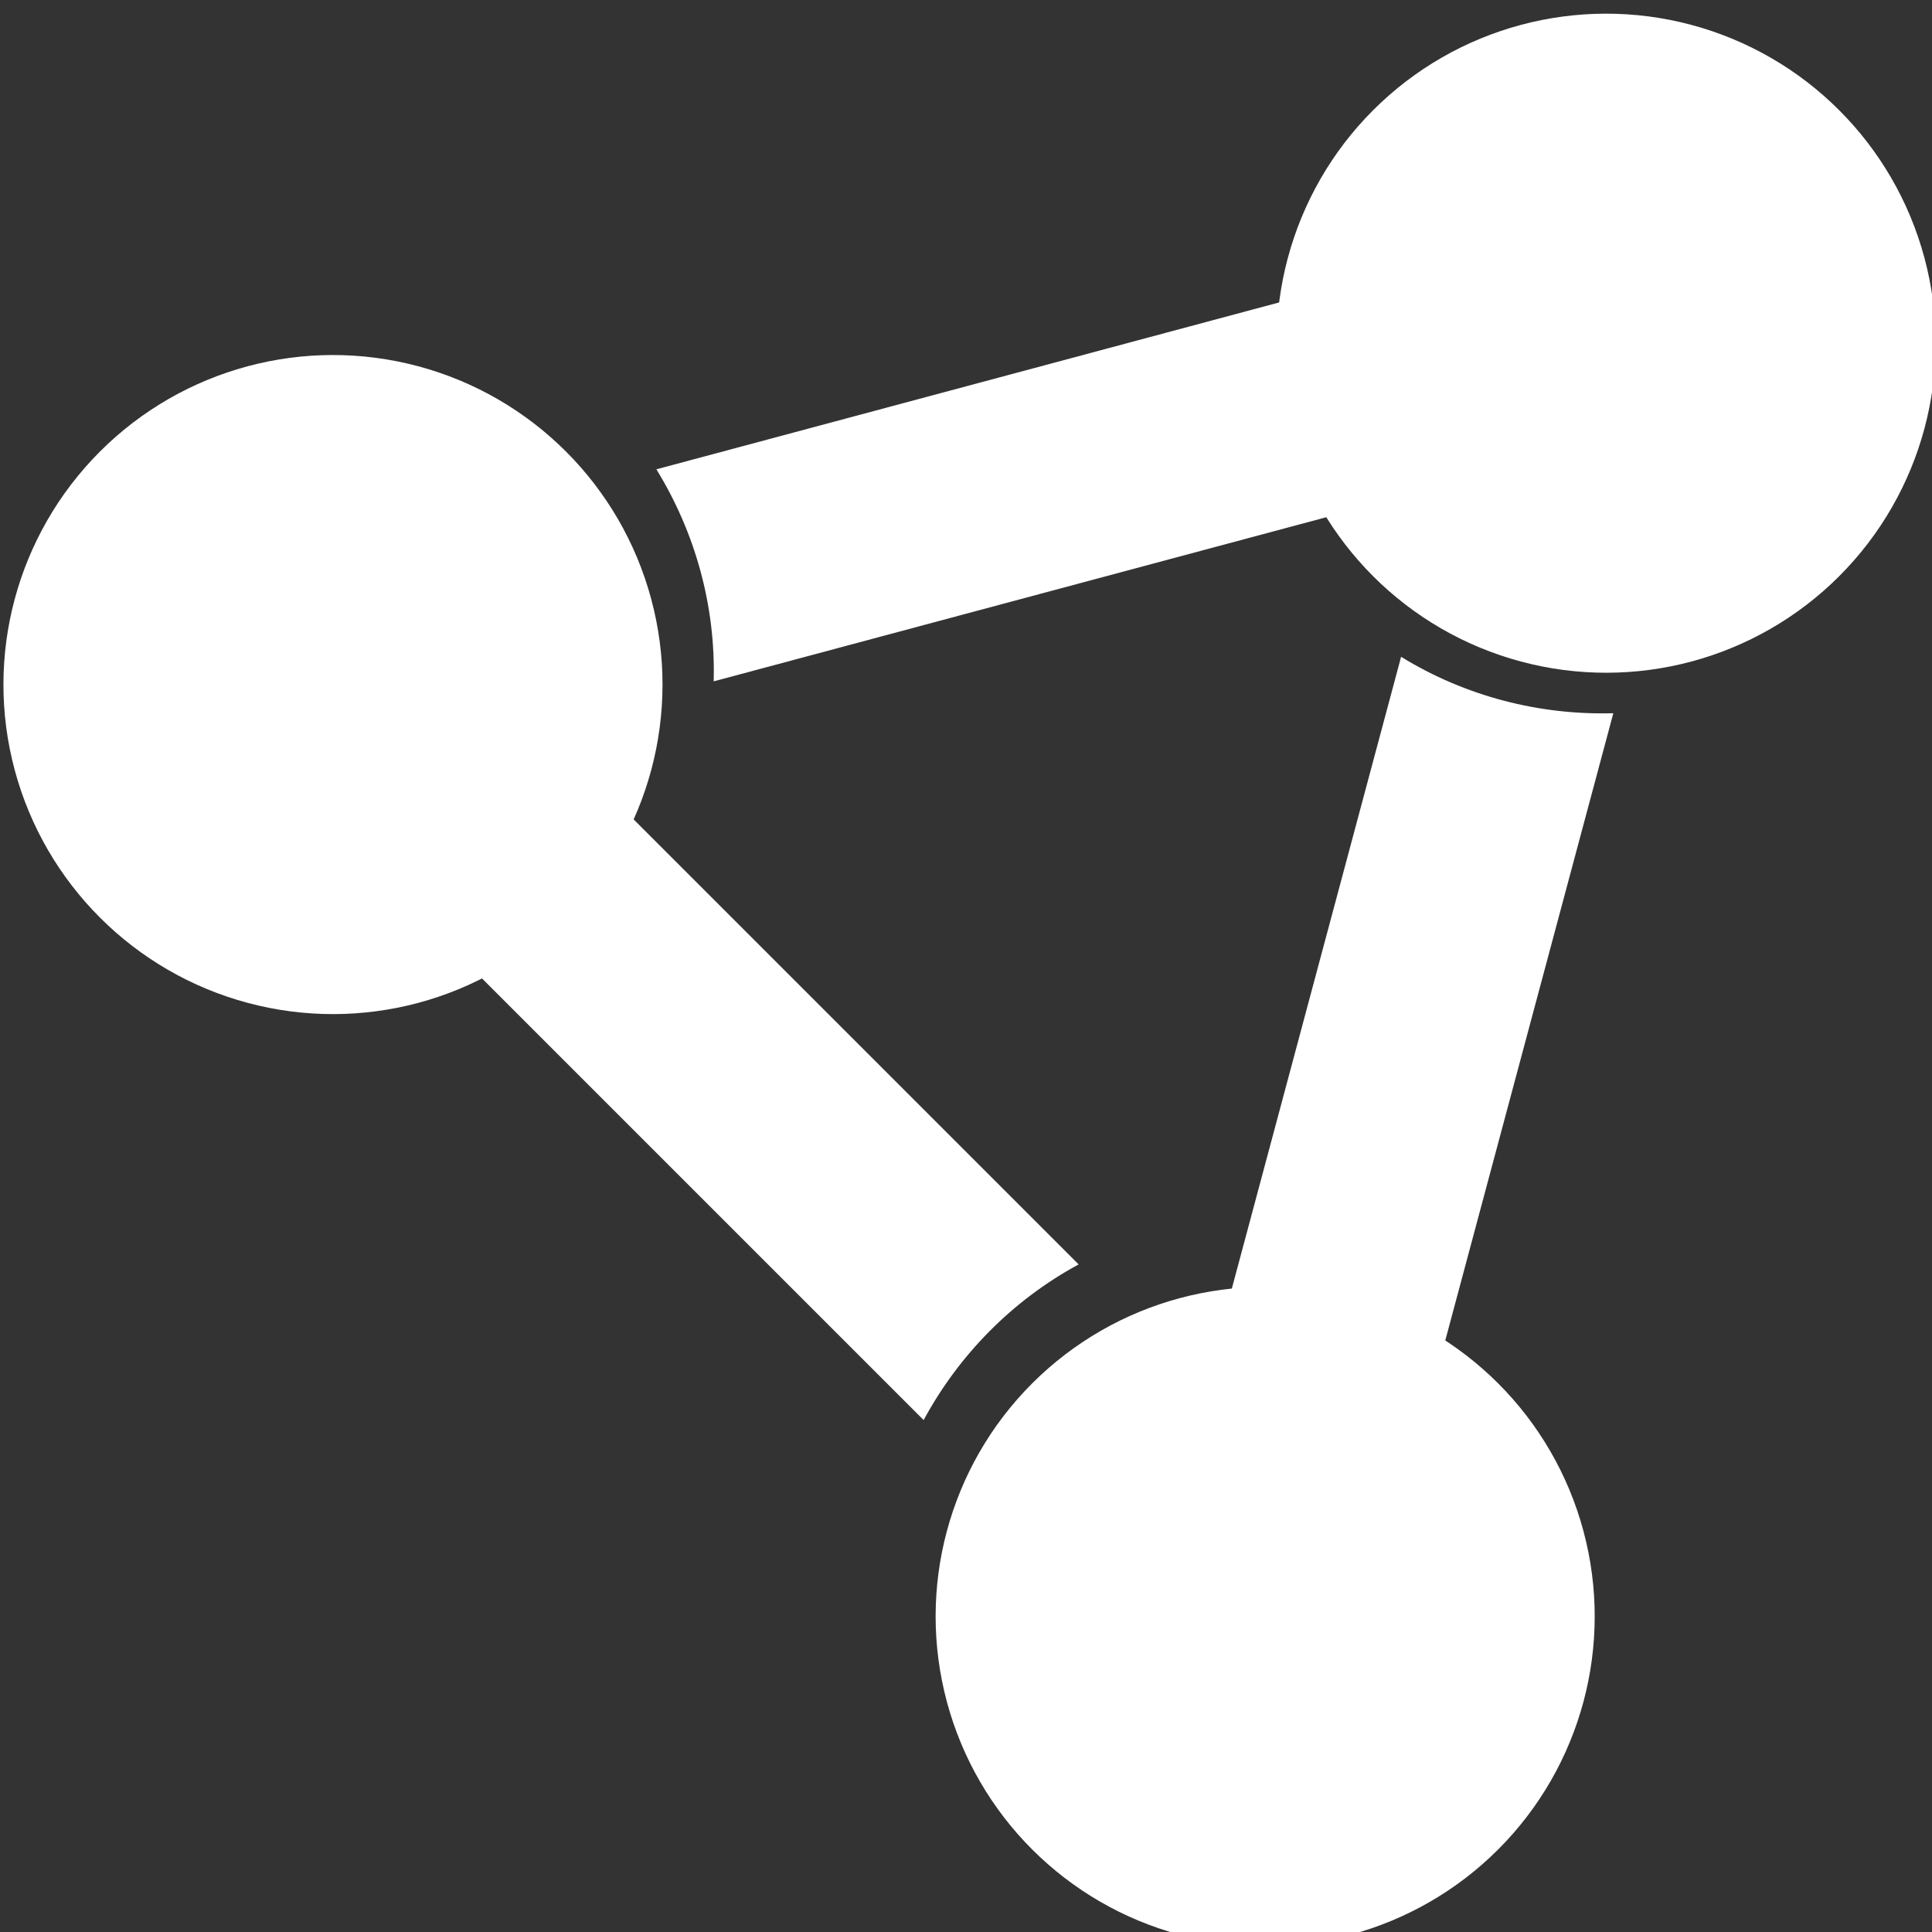 <?xml version="1.0" encoding="UTF-8" standalone="no"?>
<!-- Created with Inkscape (http://www.inkscape.org/) -->

<svg
   xmlns:dc="http://purl.org/dc/elements/1.1/"
   xmlns:cc="http://creativecommons.org/ns#"
   xmlns:rdf="http://www.w3.org/1999/02/22-rdf-syntax-ns#"
   xmlns:svg="http://www.w3.org/2000/svg"
   xmlns="http://www.w3.org/2000/svg"
   xmlns:sodipodi="http://sodipodi.sourceforge.net/DTD/sodipodi-0.dtd"
   xmlns:inkscape="http://www.inkscape.org/namespaces/inkscape"
   width="29.64"
   height="29.64"
   id="svg6043"
   version="1.1"
   inkscape:version="0.91pre2 r13516"
   viewBox="0 0 29.64 29.64"
   sodipodi:docname="retroshare-symbol-minimal-white.svg">
  <rect x="0" y="0" width="29.64" height="29.64" fill="#333333" stroke="none"/>
  <defs
     id="defs6045" />
  <sodipodi:namedview
     id="base"
     pagecolor="#ffffff"
     bordercolor="#666666"
     borderopacity="1.0"
     inkscape:pageopacity="0.0"
     inkscape:pageshadow="2"
     inkscape:zoom="15.839192"
     inkscape:cx="-1.126547"
     inkscape:cy="12.885421"
     inkscape:document-units="px"
     inkscape:current-layer="layer1"
     showgrid="false"
     fit-margin-top="0"
     fit-margin-left="0"
     fit-margin-right="0"
     fit-margin-bottom="0"
     inkscape:window-width="1600"
     inkscape:window-height="853"
     inkscape:window-x="-4"
     inkscape:window-y="-4"
     inkscape:window-maximized="1" />
  <g
     inkscape:label="symbol"
     inkscape:groupmode="layer"
     id="layer1"
     transform="translate(709.106,-871.828)">
    <path
       style="color:#000000;font-style:normal;font-variant:normal;font-weight:normal;font-stretch:normal;font-size:medium;line-height:normal;font-family:sans-serif;text-indent:0;text-align:start;text-decoration:none;text-decoration-line:none;text-decoration-style:solid;text-decoration-color:#000000;letter-spacing:normal;word-spacing:normal;text-transform:none;direction:ltr;block-progression:tb;writing-mode:lr-tb;baseline-shift:baseline;text-anchor:start;clip-rule:nonzero;display:inline;overflow:visible;visibility:visible;opacity:1;isolation:auto;color-interpolation:sRGB;color-interpolation-filters:linearRGB;fill:#ffffff;fill-opacity:1;fill-rule:nonzero;stroke:none;stroke-width:60.501;stroke-linecap:butt;stroke-linejoin:miter;stroke-miterlimit:4;stroke-dasharray:none;stroke-dashoffset:0;stroke-opacity:1;marker:none;color-rendering:auto;image-rendering:auto;shape-rendering:auto;text-rendering:auto;enable-background:accumulate"
       d="m -682.138,874.5 -16.898,4.528 c 0.592,0.962 0.911,2.089 0.879,3.253 l 11.253,-3.015 c 2.809,-0.772 3.984,-1.848 4.766,-4.766 z"
       id="path4149"
       inkscape:connector-curvature="0" />
    <path
       style="color:#000000;font-style:normal;font-variant:normal;font-weight:normal;font-stretch:normal;font-size:medium;line-height:normal;font-family:sans-serif;text-indent:0;text-align:start;text-decoration:none;text-decoration-line:none;text-decoration-style:solid;text-decoration-color:#000000;letter-spacing:normal;word-spacing:normal;text-transform:none;direction:ltr;block-progression:tb;writing-mode:lr-tb;baseline-shift:baseline;text-anchor:start;clip-rule:nonzero;display:inline;overflow:visible;visibility:visible;opacity:1;isolation:auto;color-interpolation:sRGB;color-interpolation-filters:linearRGB;fill:#ffffff;fill-opacity:1;fill-rule:nonzero;stroke:none;stroke-width:60.501;stroke-linecap:butt;stroke-linejoin:miter;stroke-miterlimit:4;stroke-dasharray:none;stroke-dashoffset:0;stroke-opacity:1;marker:none;color-rendering:auto;image-rendering:auto;shape-rendering:auto;text-rendering:auto;enable-background:accumulate"
       d="m -707.306,881.244 12.37,12.37 c 0.537,-0.993 1.354,-1.833 2.378,-2.388 l -8.238,-8.238 c -2.059,-2.116 -4.419,-2.305 -6.51,-1.744 z"
       id="path4147"
       inkscape:connector-curvature="0" />
    <path
       style="color:#000000;font-style:normal;font-variant:normal;font-weight:normal;font-stretch:normal;font-size:medium;line-height:normal;font-family:sans-serif;text-indent:0;text-align:start;text-decoration:none;text-decoration-line:none;text-decoration-style:solid;text-decoration-color:#000000;letter-spacing:normal;word-spacing:normal;text-transform:none;direction:ltr;block-progression:tb;writing-mode:lr-tb;baseline-shift:baseline;text-anchor:start;clip-rule:nonzero;display:inline;overflow:visible;visibility:visible;opacity:1;isolation:auto;color-interpolation:sRGB;color-interpolation-filters:linearRGB;fill:#ffffff;fill-opacity:1;fill-rule:nonzero;stroke:none;stroke-width:60.501;stroke-linecap:butt;stroke-linejoin:miter;stroke-miterlimit:4;stroke-dasharray:none;stroke-dashoffset:0;stroke-opacity:1;marker:none;color-rendering:auto;image-rendering:auto;shape-rendering:auto;text-rendering:auto;enable-background:accumulate"
       d="m -687.611,881.905 -3.015,11.253 c -0.865,2.796 0.163,4.929 1.744,6.51 l 0.755,-2.819 3.772,-14.079 c -1.129,0.032 -2.265,-0.256 -3.257,-0.866 z"
       id="path2987-4"
       inkscape:connector-curvature="0" />
    <ellipse
       style="color:#000000;display:inline;overflow:visible;visibility:visible;opacity:1;fill:#ffffff;fill-opacity:1;fill-rule:evenodd;stroke:none;stroke-width:1.25;marker:none;enable-background:accumulate"
       id="path2985-8"
       transform="matrix(-0.966,0.259,-0.259,-0.966,0,0)"
       cx="898.26"
       cy="-687.347"
       rx="5.055"
       ry="5.055"
       d="m 903.315,-687.347 a 5.055,5.055 0 0 1 -5.055,5.055 5.055,5.055 0 0 1 -5.055,-5.055 5.055,5.055 0 0 1 5.055,-5.055 5.055,5.055 0 0 1 5.055,5.055 z" />
    <circle
       style="color:#000000;display:inline;overflow:visible;visibility:visible;opacity:1;fill:#ffffff;fill-opacity:1;fill-rule:evenodd;stroke:none;stroke-width:1.25;marker:none;enable-background:accumulate"
       id="path2985-1-2"
       transform="matrix(-0.966,0.259,-0.259,-0.966,0,0)"
       cx="888.15"
       cy="-669.837"
       r="5.055"
       d="m 893.205,-669.837 a 5.055,5.055 0 0 1 -5.055,5.055 5.055,5.055 0 0 1 -5.055,-5.055 5.055,5.055 0 0 1 5.055,-5.055 5.055,5.055 0 0 1 5.055,5.055 z" />
    <circle
       style="color:#000000;display:inline;overflow:visible;visibility:visible;opacity:1;fill:#ffffff;fill-opacity:1;fill-rule:evenodd;stroke:none;stroke-width:1.25;marker:none;enable-background:accumulate"
       id="path2985-7-4"
       transform="matrix(-0.966,0.259,-0.259,-0.966,0,0)"
       cx="908.37"
       cy="-669.837"
       r="5.055"
       d="m 913.424,-669.837 a 5.055,5.055 0 0 1 -5.055,5.055 5.055,5.055 0 0 1 -5.055,-5.055 5.055,5.055 0 0 1 5.055,-5.055 5.055,5.055 0 0 1 5.055,5.055 z" />
  </g>
</svg>

